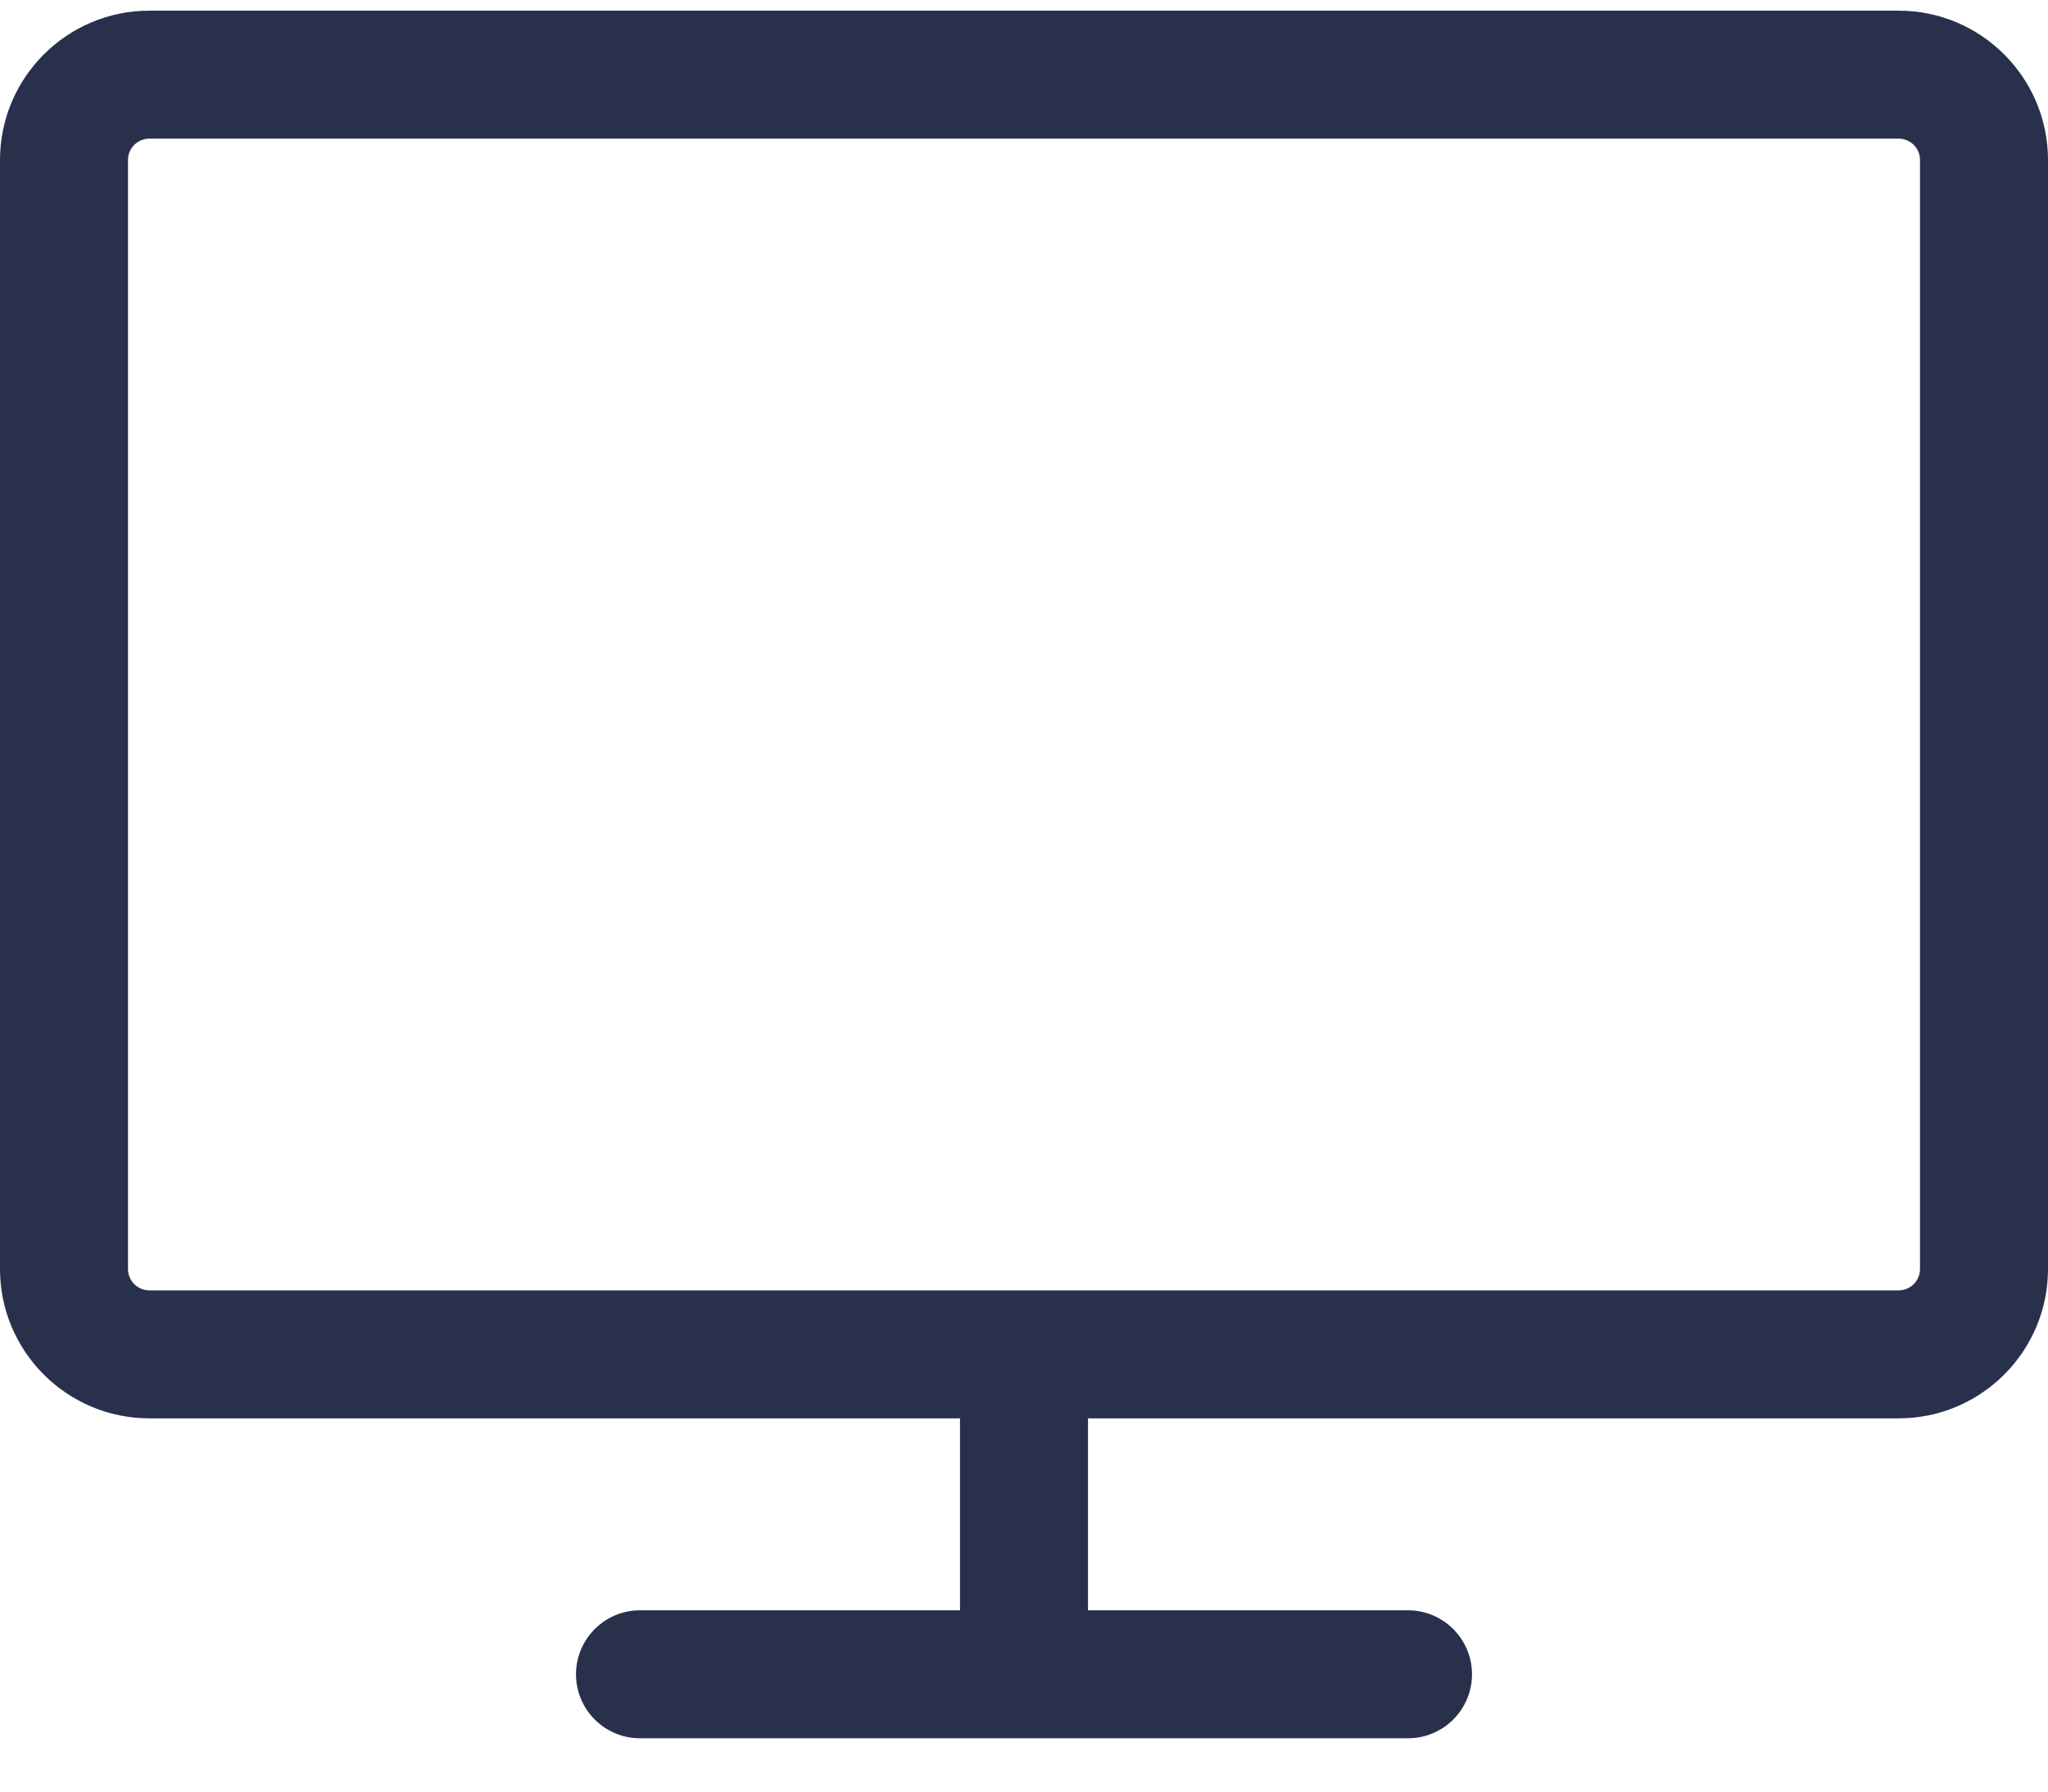<?xml version="1.0" encoding="UTF-8"?>
<svg width="24px" height="21px" viewBox="0 0 24 21" version="1.1" xmlns="http://www.w3.org/2000/svg" xmlns:xlink="http://www.w3.org/1999/xlink">
    <!-- Generator: Sketch 55.2 (78181) - https://sketchapp.com -->
    <title>tv</title>
    <desc>Created with Sketch.</desc>
    <g id="Page-1" stroke="none" stroke-width="1" fill="none" fill-rule="evenodd">
        <g id="Artboard" transform="translate(-335, -139)" fill="#29304C" fill-rule="nonzero">
            <g id="tv" transform="translate(335, 139)">
                <path d="M7.5,20.375 C7.086,20.375 6.75,20.039 6.75,19.625 C6.75,19.211 7.086,18.875 7.5,18.875 L11.25,18.875 L11.25,16.625 L1.75,16.625 C0.785,16.625 0,15.84 0,14.875 L0,1.875 C0,0.91 0.785,0.125 1.75,0.125 L22.25,0.125 C23.215,0.125 24,0.91 24,1.875 L24,14.875 C24,15.84 23.215,16.625 22.25,16.625 L12.75,16.625 L12.75,18.875 L16.5,18.875 C16.914,18.875 17.25,19.211 17.25,19.625 C17.25,20.039 16.914,20.375 16.5,20.375 L7.5,20.375 Z M1.75,1.625 C1.612,1.625 1.5,1.737 1.5,1.875 L1.5,14.875 C1.5,15.013 1.612,15.125 1.75,15.125 L22.25,15.125 C22.388,15.125 22.5,15.013 22.5,14.875 L22.5,1.875 C22.5,1.737 22.388,1.625 22.25,1.625 L1.75,1.625 Z" id="Shape"></path>
            </g>
        </g>
    </g>
</svg>
